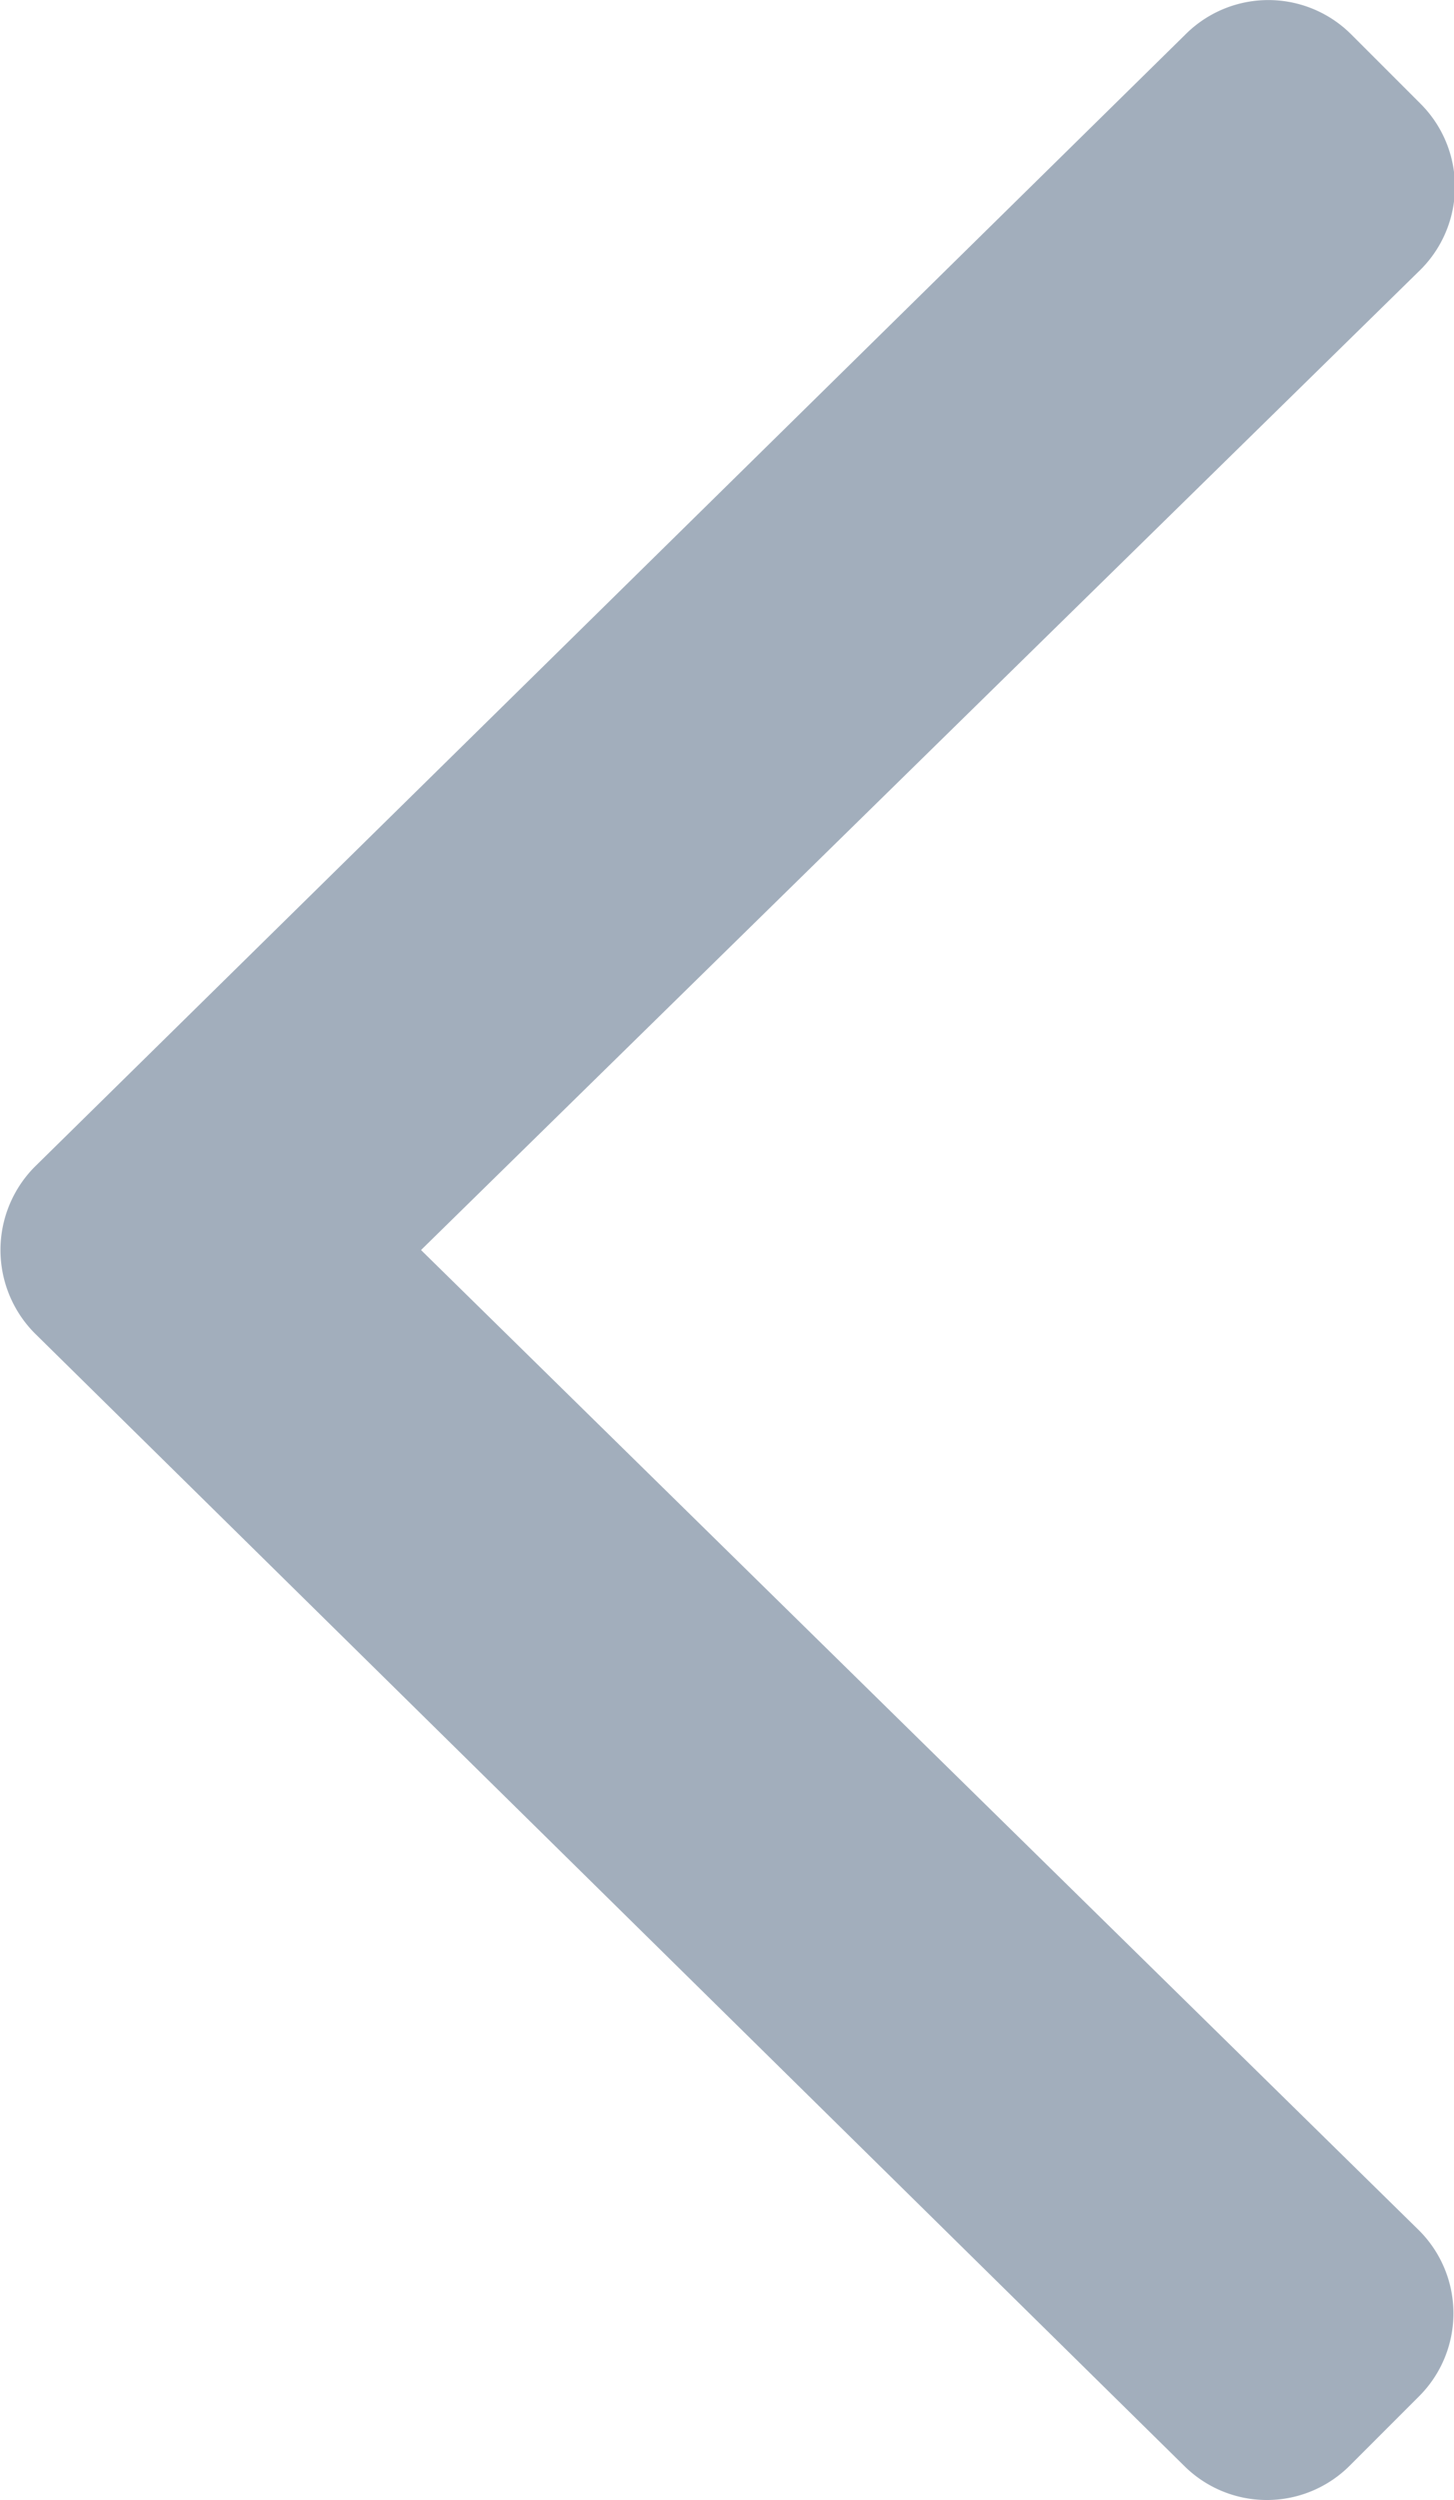 <svg xmlns="http://www.w3.org/2000/svg" width="5.819" height="10.002" viewBox="0 0 5.819 10.002">
    <path fill="#a2aebc" d="M.98-7.832a.473.473 0 0 0 0 .664l4.6 4.531a.469.469 0 0 0 .664 0l.277-.277a.469.469 0 0 0 0-.664L2.527-7.5l4-3.922a.469.469 0 0 0 0-.664l-.277-.277a.469.469 0 0 0-.664 0z" transform="translate(-.842 12.501)"/>
</svg>
